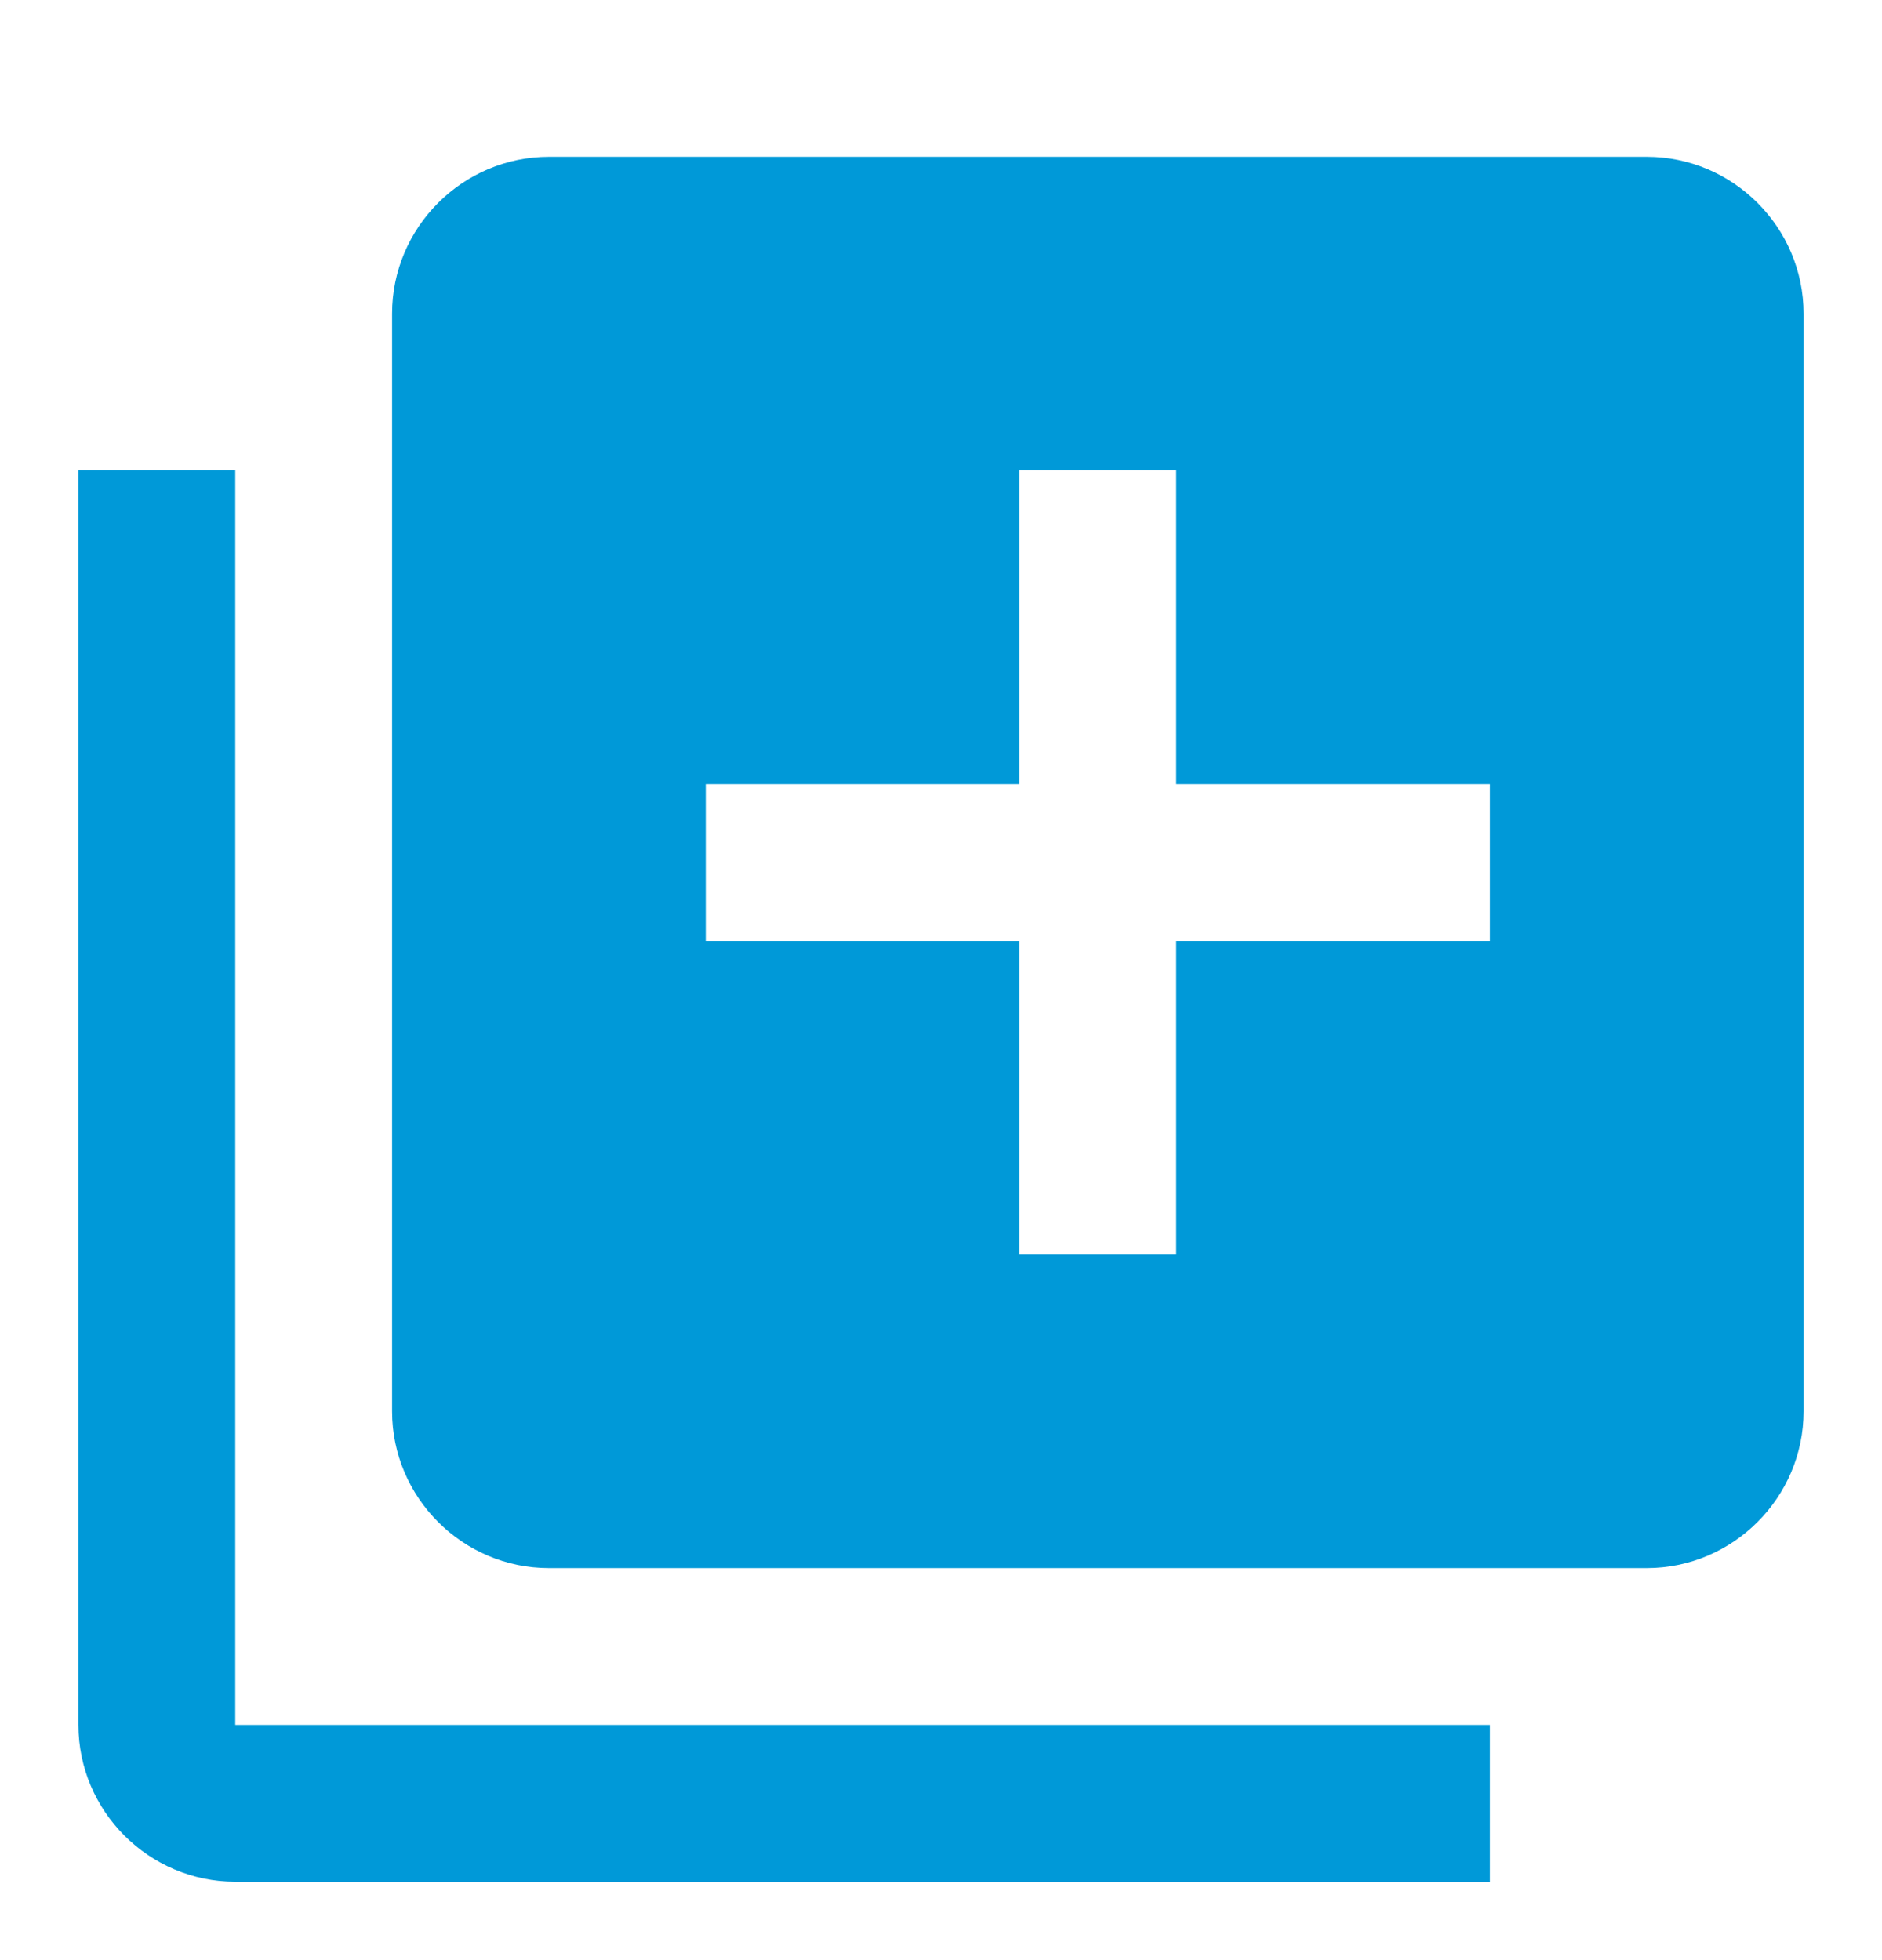 <?xml version="1.0" encoding="UTF-8"?>
<svg width="24px" height="25px" viewBox="0 0 24 25" version="1.1" xmlns="http://www.w3.org/2000/svg" xmlns:xlink="http://www.w3.org/1999/xlink">
    <!-- Generator: Sketch 47.1 (45422) - http://www.bohemiancoding.com/sketch -->
    <title>Icon/queue</title>
    <desc>Created with Sketch.</desc>
    <defs>
        <path d="M3,6 L1,6 L1,22 C1,23.1 1.9,24 3,24 L19,24 L19,22 L3,22 L3,6 L3,6 Z M21,2 L7,2 C5.9,2 5,2.9 5,4 L5,18 C5,19.1 5.9,20 7,20 L21,20 C22.1,20 23,19.1 23,18 L23,4 C23,2.9 22.1,2 21,2 L21,2 Z M19,12 L15,12 L15,16 L13,16 L13,12 L9,12 L9,10 L13,10 L13,6 L15,6 L15,10 L19,10 L19,12 L19,12 Z" id="path-1"></path>
    </defs>
    <g id="Symbols" stroke="none" stroke-width="1" fill="none" fill-rule="evenodd">
        <g id="Icon/queue">
            <mask id="mask-2" fill="white">
                <use xlink:href="#path-1"></use>
            </mask>
            <use id="Shape" fill="#0099D8" xlink:href="#path-1"></use>
        </g>
    </g>
</svg>
